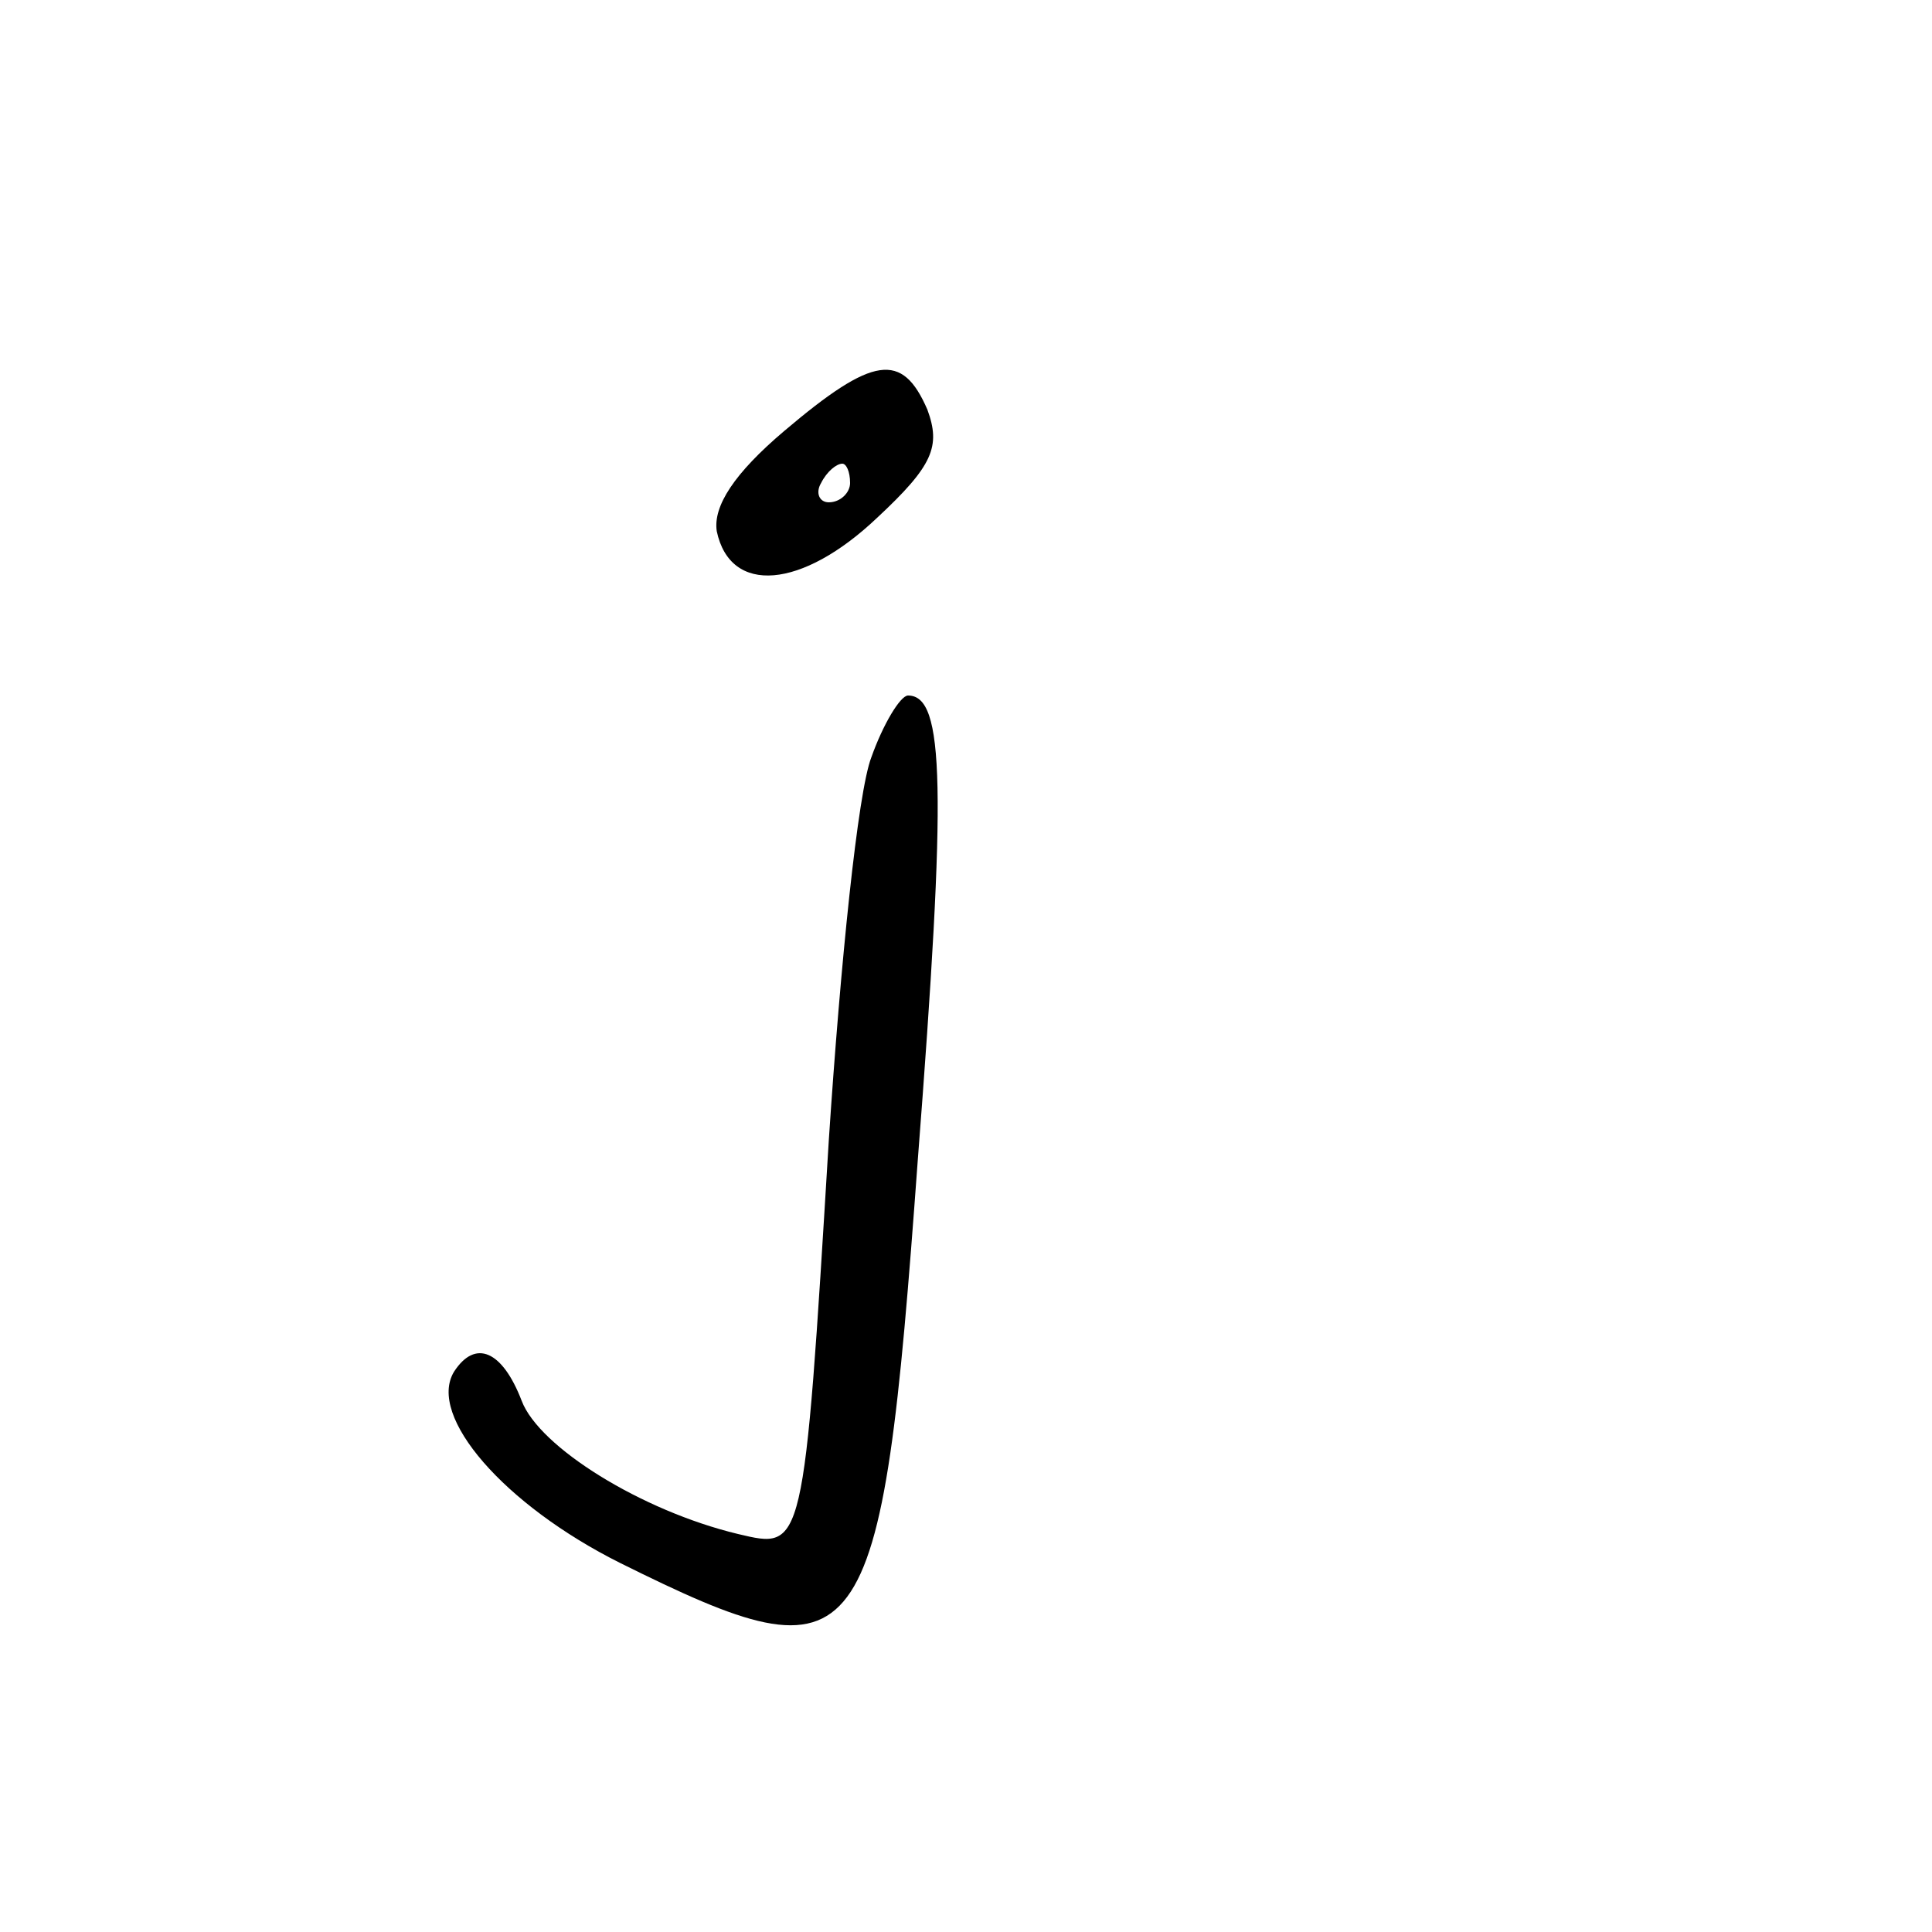 <?xml version="1.0" standalone="no"?>
<!DOCTYPE svg PUBLIC "-//W3C//DTD SVG 20010904//EN"
 "http://www.w3.org/TR/2001/REC-SVG-20010904/DTD/svg10.dtd">
<svg version="1.0" xmlns="http://www.w3.org/2000/svg"
 width="100pt" height="100pt" viewBox="0 0 100 100"
 preserveAspectRatio="xMidYMid meet">
<g transform="translate(0,100) scale(0.1,-0.1)"
fill="#000000" stroke="none">
<path d="M406 777 c-26 -22 -37 -39 -35 -52 7 -33 44 -30 83 7 29 27 33 37 26
56 -13 30 -28 28 -74 -11z m34 -27 c0 -5 -5 -10 -11 -10 -5 0 -7 5 -4 10 3 6
8 10 11 10 2 0 4 -4 4 -10z"/>
<path d="M451 608 c-7 -18 -16 -107 -22 -198 -13 -214 -13 -212 -47 -204 -50
12 -103 45 -112 69 -10 26 -24 32 -35 15 -14 -23 26 -69 86 -99 127 -63 135
-53 154 208 15 194 14 241 -5 241 -4 0 -13 -15 -19 -32z"/>
</g>
</svg>
